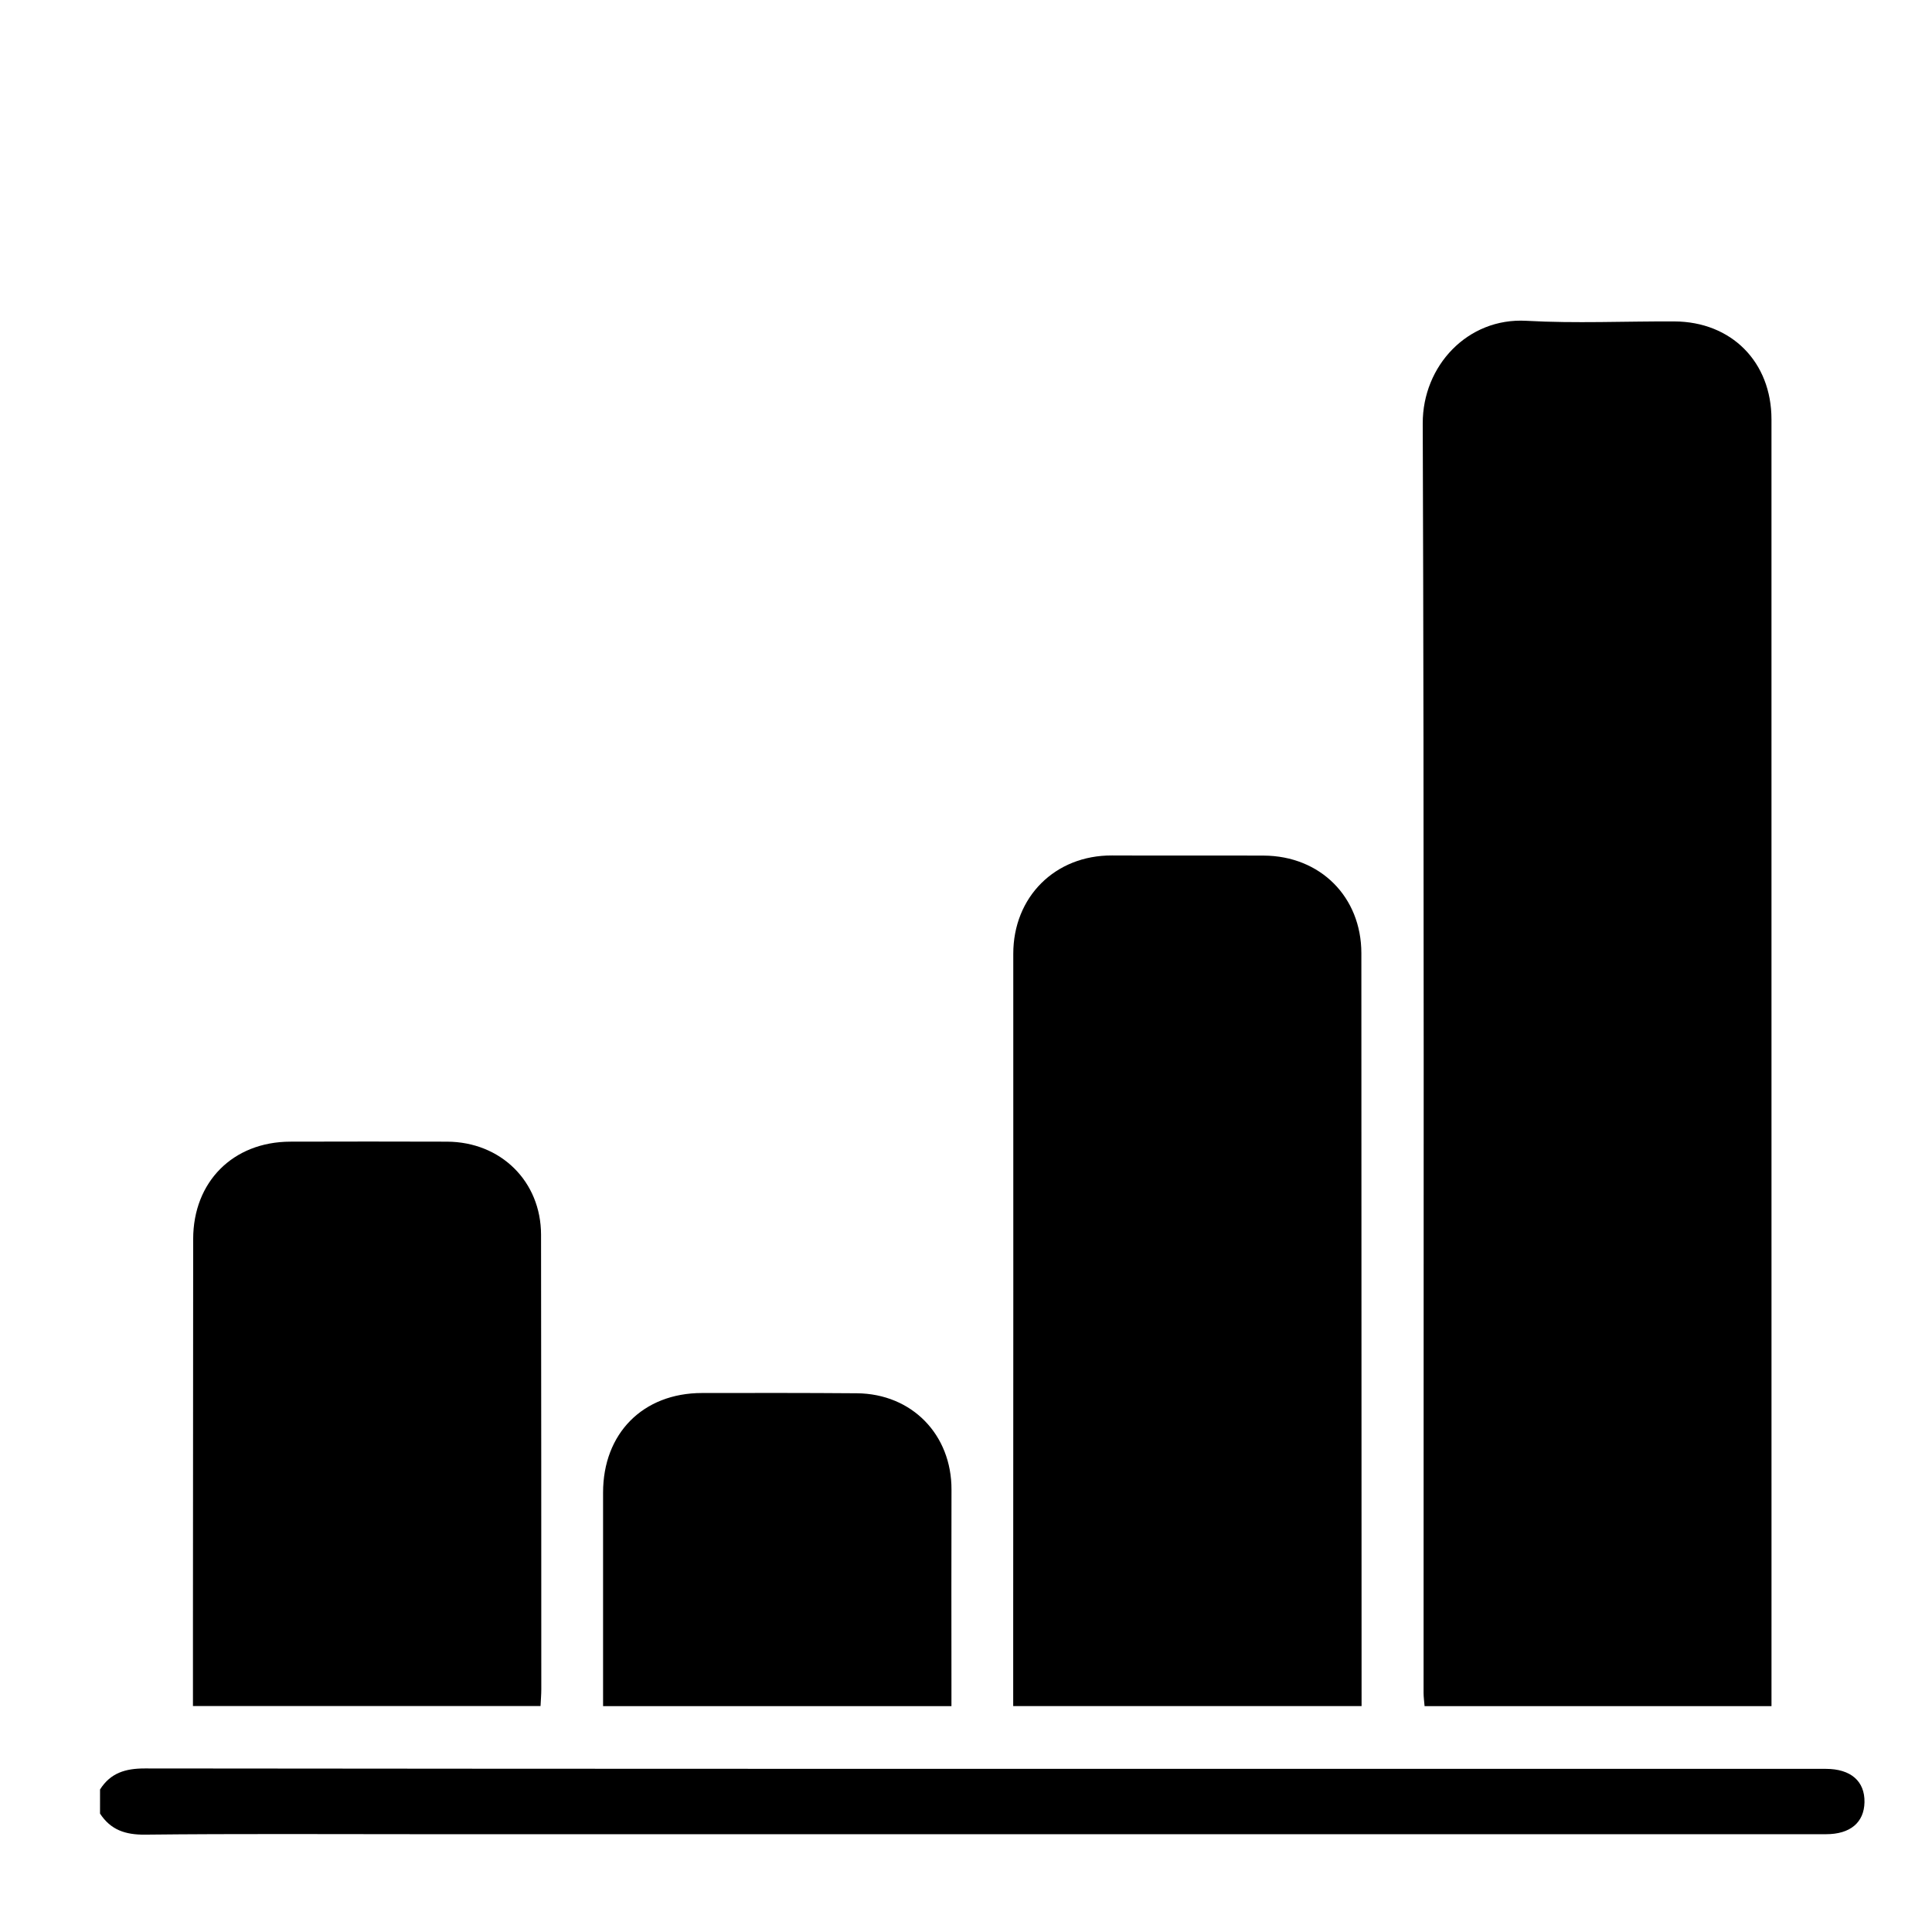 <?xml version="1.0" encoding="utf-8"?>
<!-- Generator: Adobe Illustrator 16.0.0, SVG Export Plug-In . SVG Version: 6.00 Build 0)  -->
<!DOCTYPE svg PUBLIC "-//W3C//DTD SVG 1.1//EN" "http://www.w3.org/Graphics/SVG/1.1/DTD/svg11.dtd">
<svg version="1.1" id="Layer_1" xmlns="http://www.w3.org/2000/svg" xmlns:xlink="http://www.w3.org/1999/xlink" x="0px" y="0px"
	 width="200px" height="200px" viewBox="0 0 200 200" enable-background="new 0 0 200 200" xml:space="preserve">
<g>
	<path fill-rule="evenodd" clip-rule="evenodd" d="M10.356,185.245c1.09-1.714,2.624-2.178,4.65-2.176
		c48.197,0.054,96.395,0.042,144.592,0.042c9.806,0,19.611,0,29.418,0.001c2.57,0.001,4.038,1.273,3.995,3.456
		c-0.042,2.102-1.482,3.308-3.973,3.308c-48.498,0.001-96.996,0.001-145.494,0c-9.509,0-19.02-0.057-28.528,0.046
		c-2.034,0.021-3.556-0.489-4.661-2.18C10.356,186.91,10.356,186.077,10.356,185.245z"/>
	<path fill-rule="evenodd" clip-rule="evenodd" d="M183.384,176.618c-12.049,0-23.915,0-35.912,0
		c-0.038-0.474-0.104-0.924-0.104-1.374c-0.005-43.804,0.066-87.606-0.087-131.409c-0.021-5.945,4.638-10.966,10.722-10.626
		c5.095,0.285,10.219,0.04,15.331,0.065c5.912,0.029,10.047,4.202,10.048,10.132c0.005,40.772,0.003,81.545,0.003,122.316
		C183.384,169.286,183.384,172.849,183.384,176.618z"/>
	<path fill-rule="evenodd" clip-rule="evenodd" d="M140.95,176.613c-12.078,0-23.943,0-36.064,0c0-2.684,0-5.331,0-7.979
		c0.006-23.299,0.023-46.597,0.008-69.895c-0.004-5.877,4.32-10.213,10.226-10.182c5.23,0.027,10.461-0.007,15.691,0.014
		c5.867,0.024,10.115,4.285,10.117,10.103c0.006,25.497,0.015,50.994,0.022,76.492C140.95,175.578,140.95,175.99,140.95,176.613z"/>
	<path fill-rule="evenodd" clip-rule="evenodd" d="M55.956,176.606c-12.055,0-23.917,0-35.982,0c0-2.803-0.001-5.518,0-8.232
		c0.007-13.369,0.012-26.738,0.023-40.108c0.005-5.928,4.124-10.065,10.053-10.082c5.407-0.015,10.814-0.018,16.222,0.001
		c5.572,0.019,9.729,4.113,9.737,9.634c0.025,15.687,0.022,31.374,0.026,47.062C56.035,175.404,55.988,175.93,55.956,176.606z"/>
	<path fill-rule="evenodd" clip-rule="evenodd" d="M98.493,176.617c-12.13,0-23.987,0-36.063,0c0-2.728,0-5.378,0-8.027
		c0-4.691,0.001-9.383,0-14.074c-0.002-6.131,4.125-10.303,10.234-10.312c5.344-0.008,10.689-0.016,16.033,0.027
		c5.71,0.047,9.821,4.289,9.801,9.985c-0.023,6.769-0.004,13.538-0.004,20.308C98.493,175.168,98.493,175.812,98.493,176.617z"/>
</g>
</svg>
